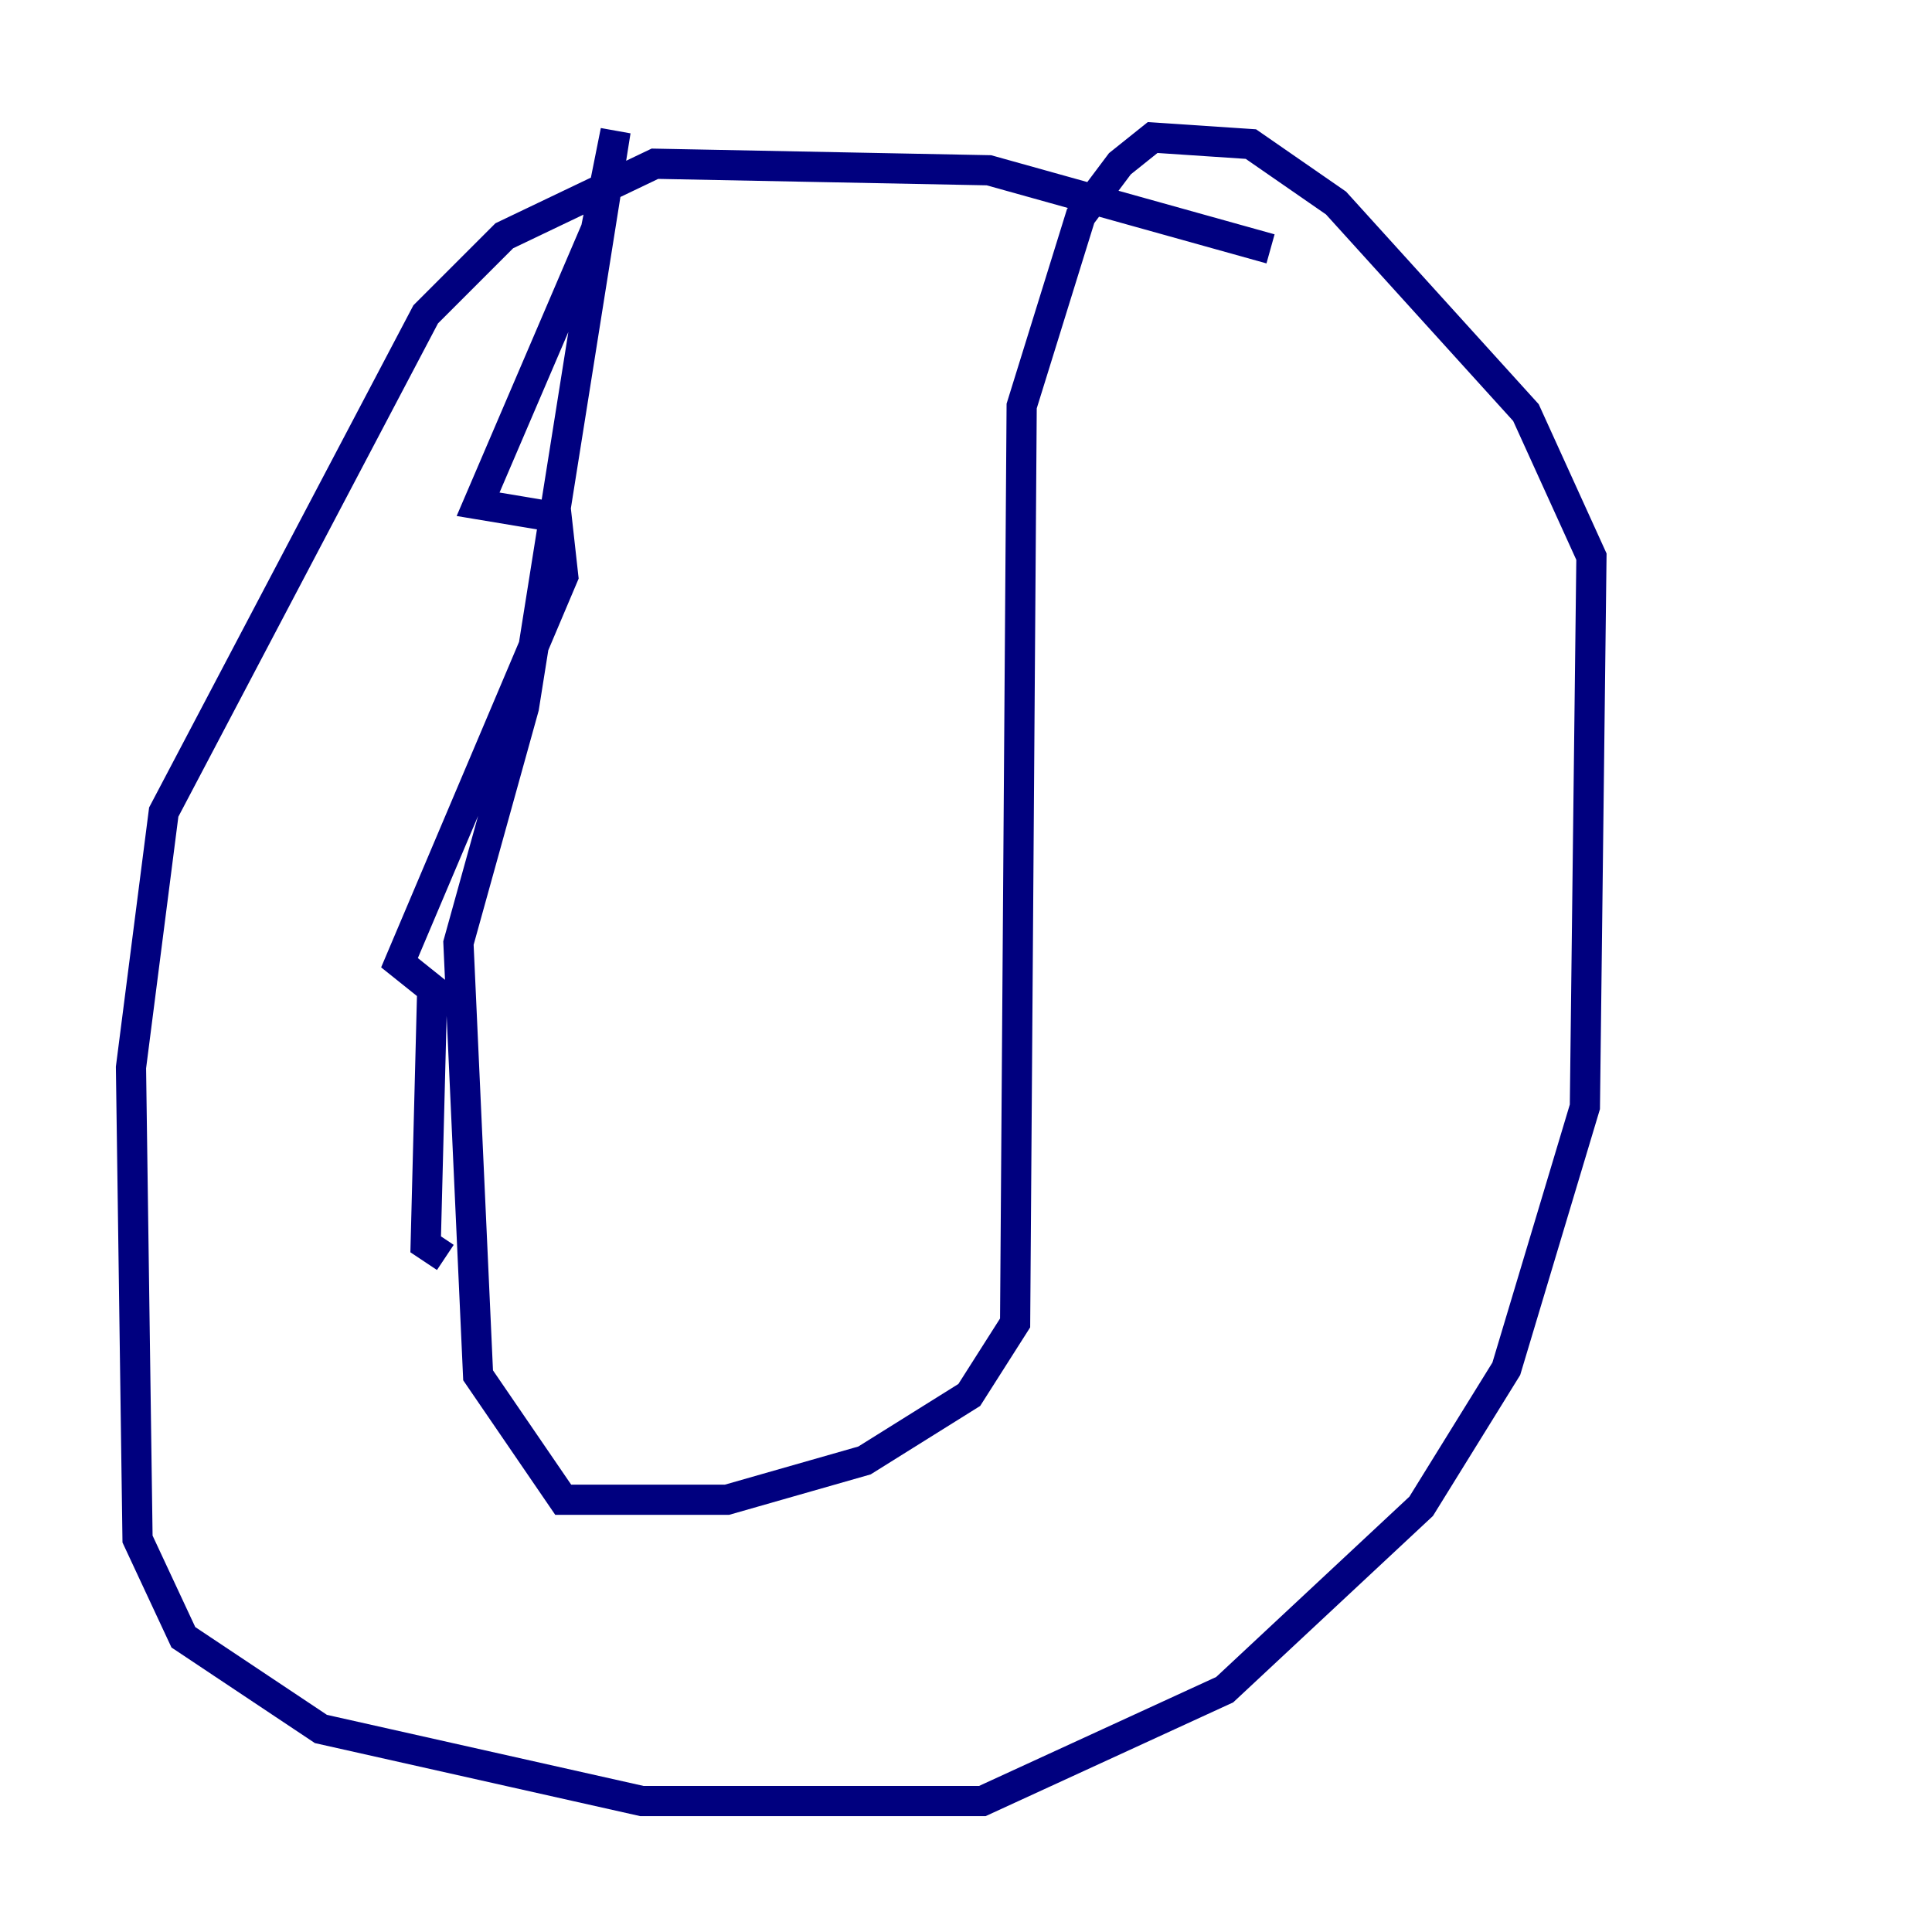 <?xml version="1.0" encoding="utf-8" ?>
<svg baseProfile="tiny" height="128" version="1.2" viewBox="0,0,128,128" width="128" xmlns="http://www.w3.org/2000/svg" xmlns:ev="http://www.w3.org/2001/xml-events" xmlns:xlink="http://www.w3.org/1999/xlink"><defs /><polyline fill="none" points="84.176,16.488 65.519,11.281 43.39,10.848 33.41,15.62 28.203,20.827 10.848,53.803 8.678,70.725 9.112,101.966 12.149,108.475 21.261,114.549 42.522,119.322 65.085,119.322 81.139,111.946 94.156,99.797 99.797,90.685 105.003,73.329 105.437,36.881 101.098,27.336 88.515,13.451 82.875,9.546 76.366,9.112 74.197,10.848 71.593,14.319 67.688,26.902 67.254,87.647 64.217,92.42 57.275,96.759 48.163,99.363 37.315,99.363 31.675,91.119 30.373,62.481 34.712,46.861 40.786,8.678 39.485,15.186 31.675,33.41 36.881,34.278 37.315,38.183 26.468,63.783 28.637,65.519 28.203,82.441 29.505,83.308" stroke="#00007f" stroke-width="2" /></svg>